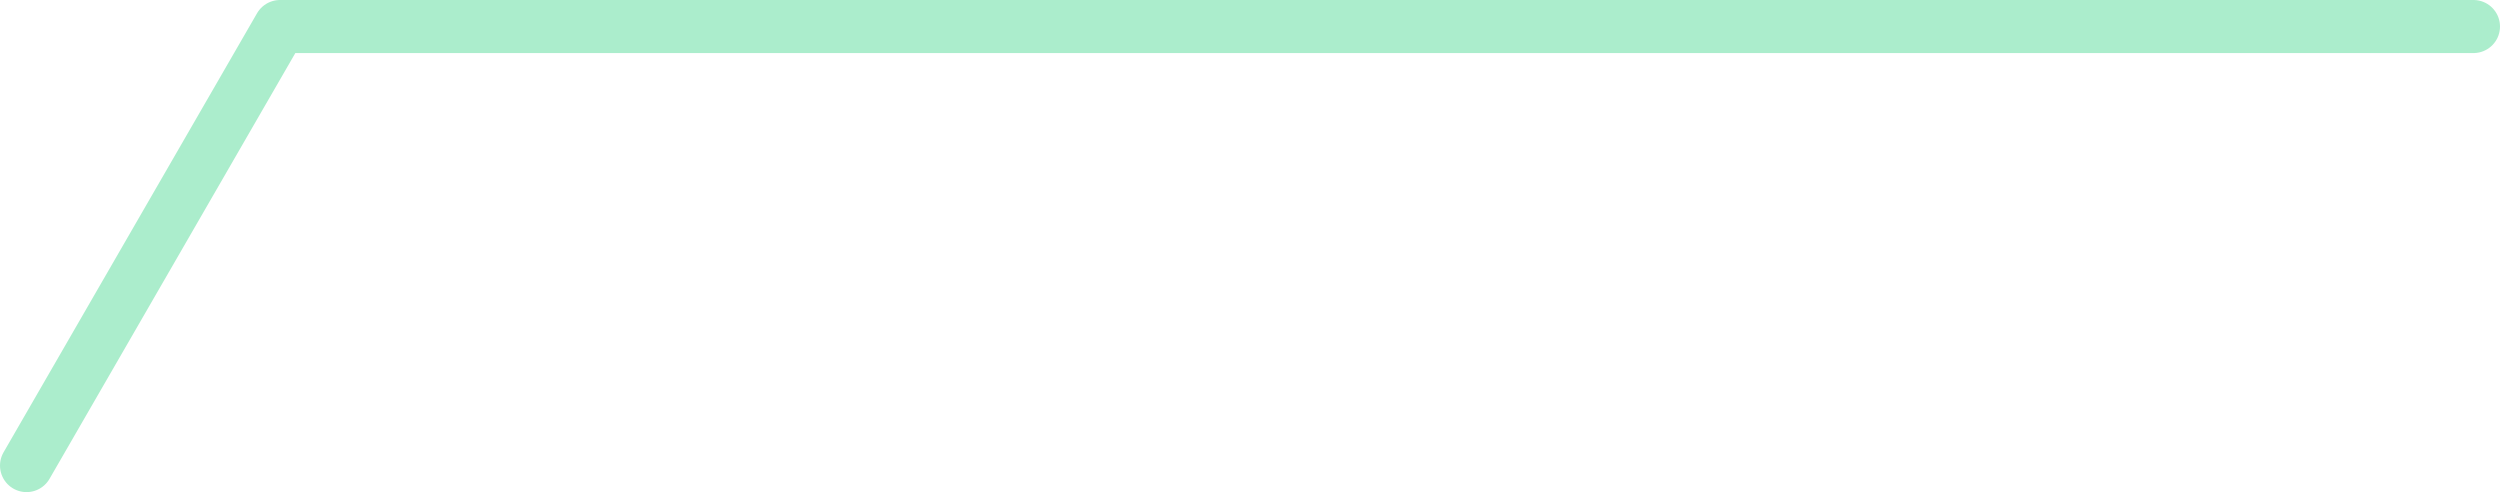 <?xml version="1.0" encoding="UTF-8" standalone="no"?>
<!-- Created with Inkscape (http://www.inkscape.org/) -->

<svg
   width="534.202"
   height="105.154"
   viewBox="0 0 141.341 27.822"
   version="1.1"
   id="svg8"
   inkscape:version="1.3 (0e150ed6c4, 2023-07-21)"
   sodipodi:docname="drawing.svg"
   xml:space="preserve"
   xmlns:inkscape="http://www.inkscape.org/namespaces/inkscape"
   xmlns:sodipodi="http://sodipodi.sourceforge.net/DTD/sodipodi-0.dtd"
   xmlns="http://www.w3.org/2000/svg"
   xmlns:svg="http://www.w3.org/2000/svg"
   xmlns:rdf="http://www.w3.org/1999/02/22-rdf-syntax-ns#"
   xmlns:cc="http://creativecommons.org/ns#"
   xmlns:dc="http://purl.org/dc/elements/1.1/"><defs
     id="defs2" /><sodipodi:namedview
     id="base"
     pagecolor="#ffffff"
     bordercolor="#666666"
     borderopacity="1.0"
     inkscape:pageopacity="0.0"
     inkscape:pageshadow="2"
     inkscape:zoom="1.4142136"
     inkscape:cx="721.24892"
     inkscape:cy="28.637825"
     inkscape:document-units="mm"
     inkscape:current-layer="g1550"
     showgrid="false"
     units="px"
     inkscape:window-width="1916"
     inkscape:window-height="1037"
     inkscape:window-x="0"
     inkscape:window-y="0"
     inkscape:window-maximized="1"
     inkscape:showpageshadow="2"
     inkscape:pagecheckerboard="0"
     inkscape:deskcolor="#d1d1d1" /><g
     inkscape:groupmode="layer"
     id="layer2"
     inkscape:label="hud"
     transform="translate(-299.783,-34.107)"><g
       id="g1548"
       transform="translate(3.499,-3.233)"><path
         style="fill:none;fill-opacity:1;stroke:#abedcc;stroke-width:3;stroke-linecap:round;stroke-linejoin:round;stroke-dasharray:none;stroke-opacity:1"
         d="M 297.784,63.662 312.115,38.84 H 436.125"
         id="path1546"
         inkscape:label="hud_mob_pointer" /></g></g></svg>
